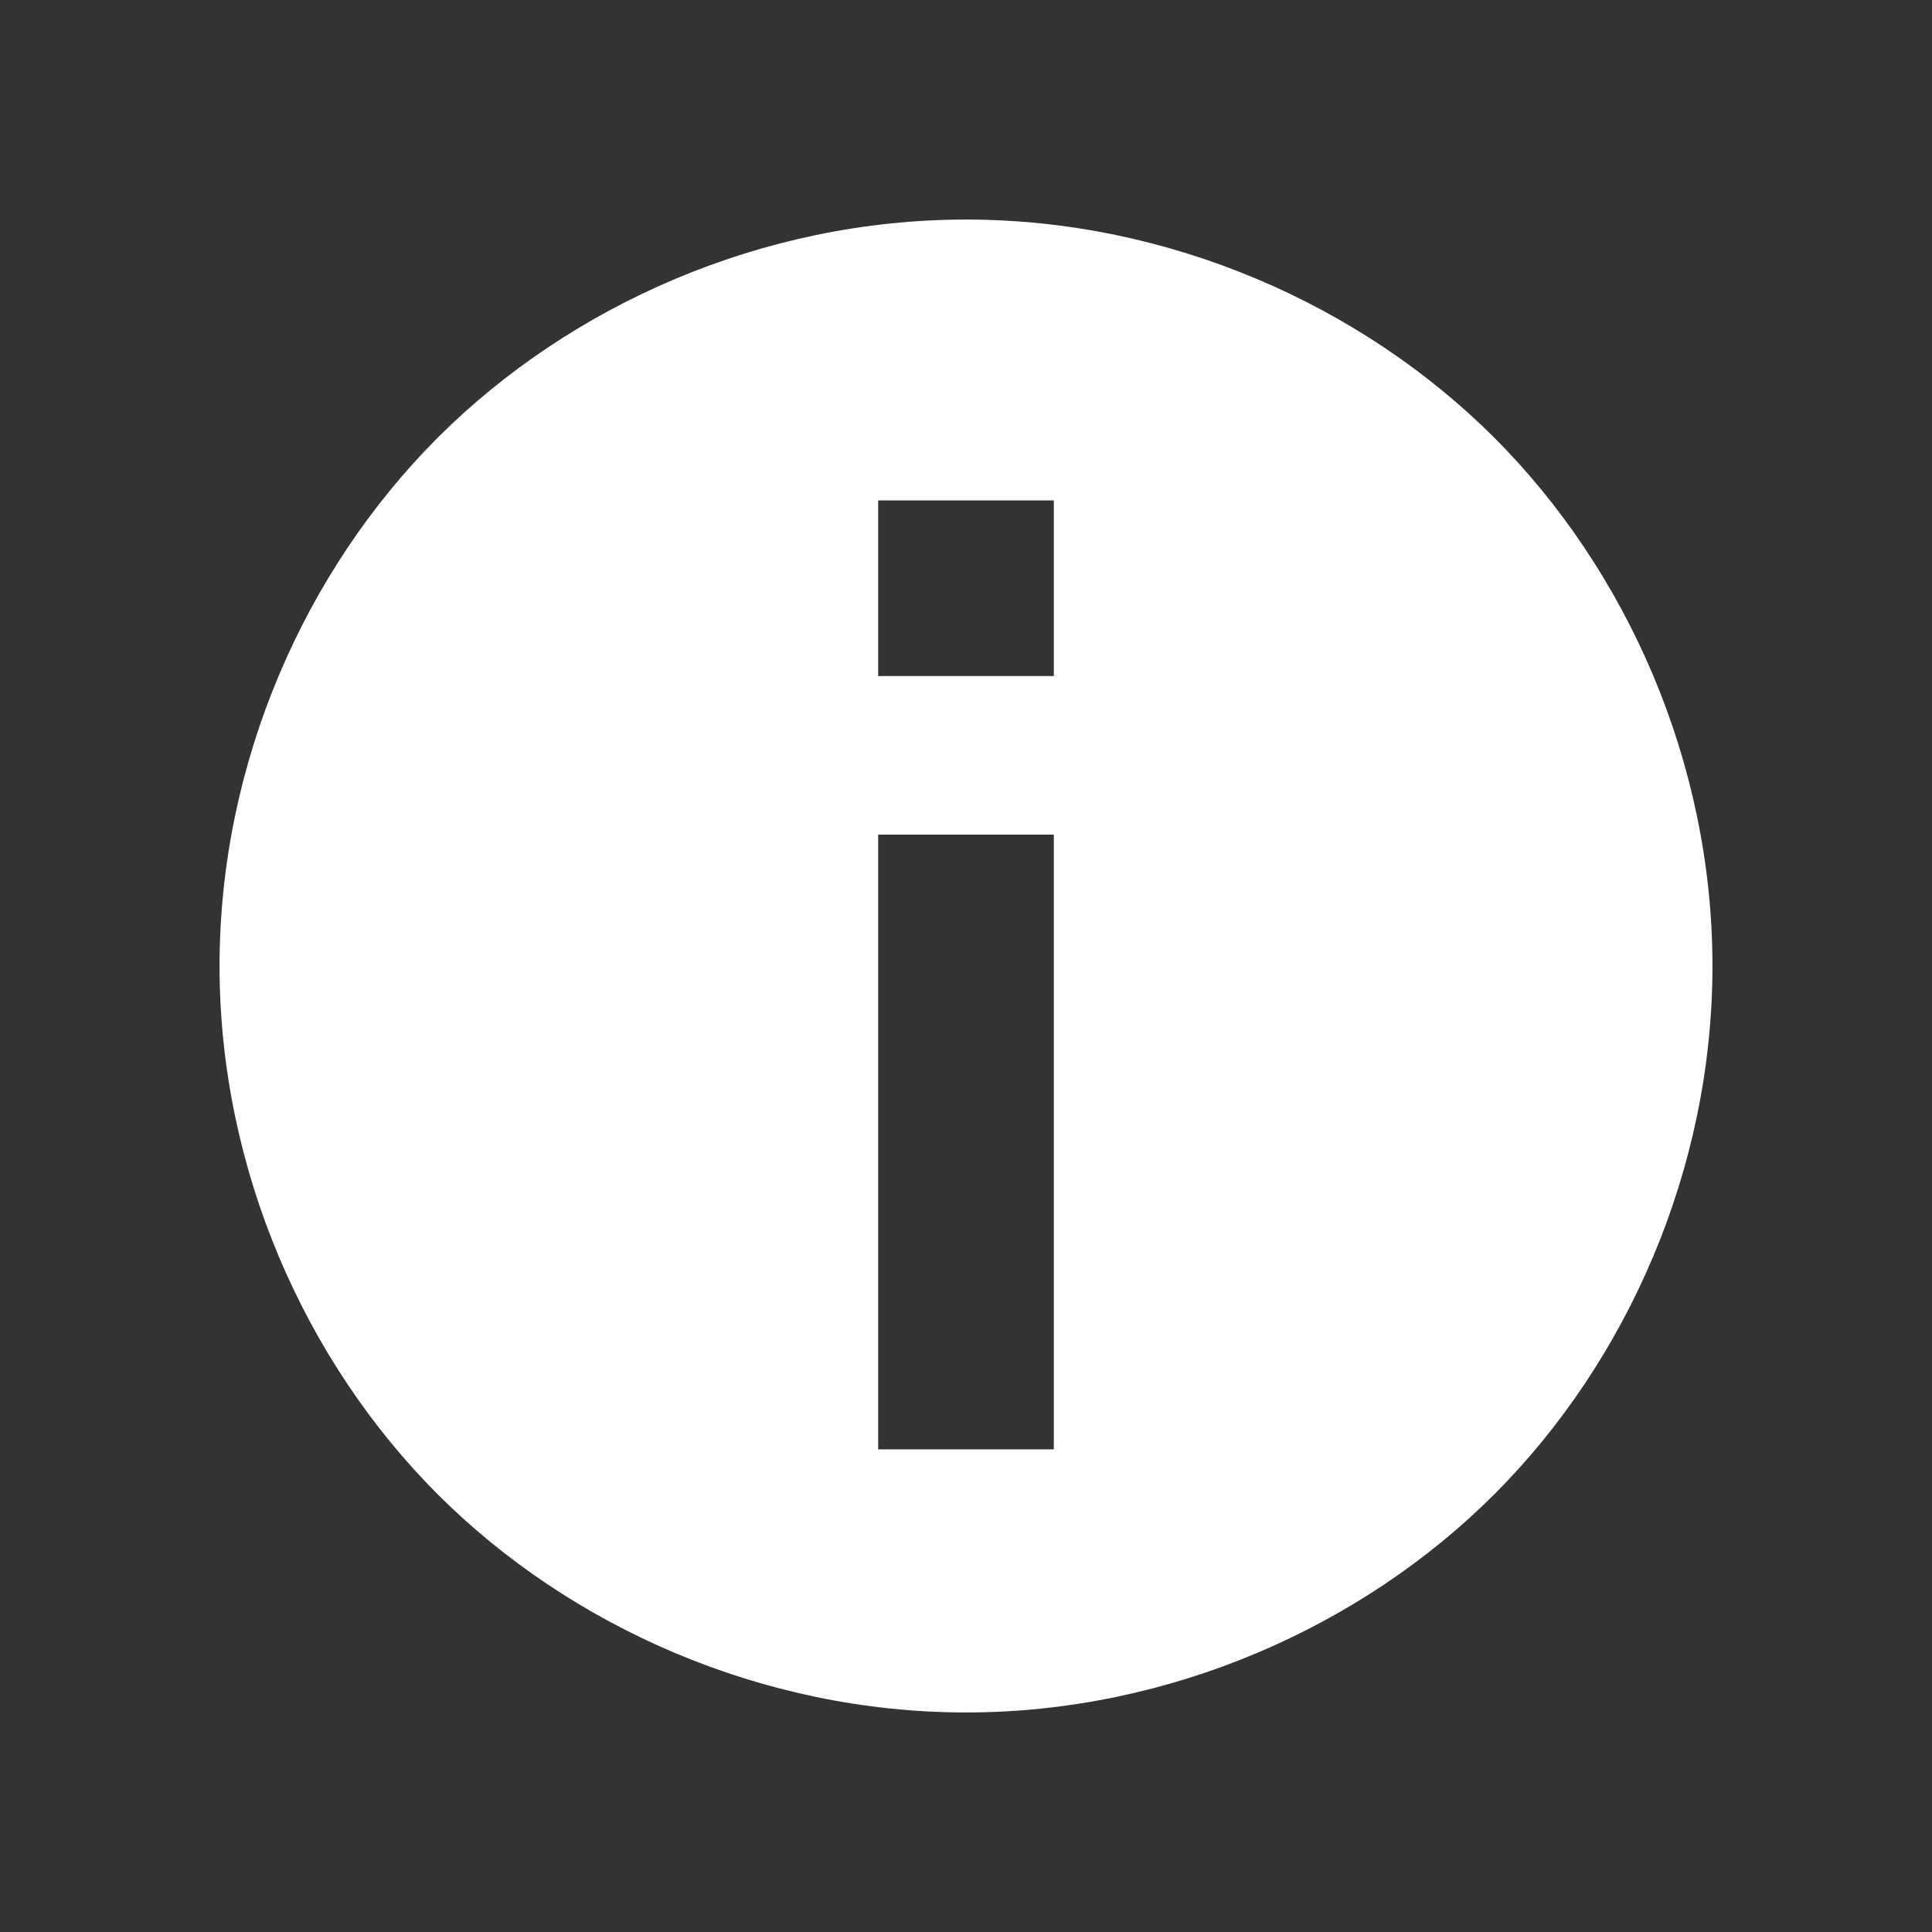 <svg viewBox="0 0 22 22" xmlns="http://www.w3.org/2000/svg"><rect x="0" y="0" width="22" height="22" fill="#333333" stroke="none"/><path fill="rgb(255, 255, 255)" d="m10 7.698h2v-2h-2zm0 8.806h2v-7h-2zm9.5-5.504c0 2.318-.975 4.506-2.484 6.016-1.51 1.509-3.698 2.484-6.016 2.484s-4.506-.975-6.016-2.484c-1.509-1.51-2.484-3.698-2.484-6.016s.975-4.506 2.484-6.016c1.51-1.509 3.698-2.484 6.016-2.484s4.506.975 6.016 2.484c1.509 1.51 2.484 3.698 2.484 6.016z"/></svg>